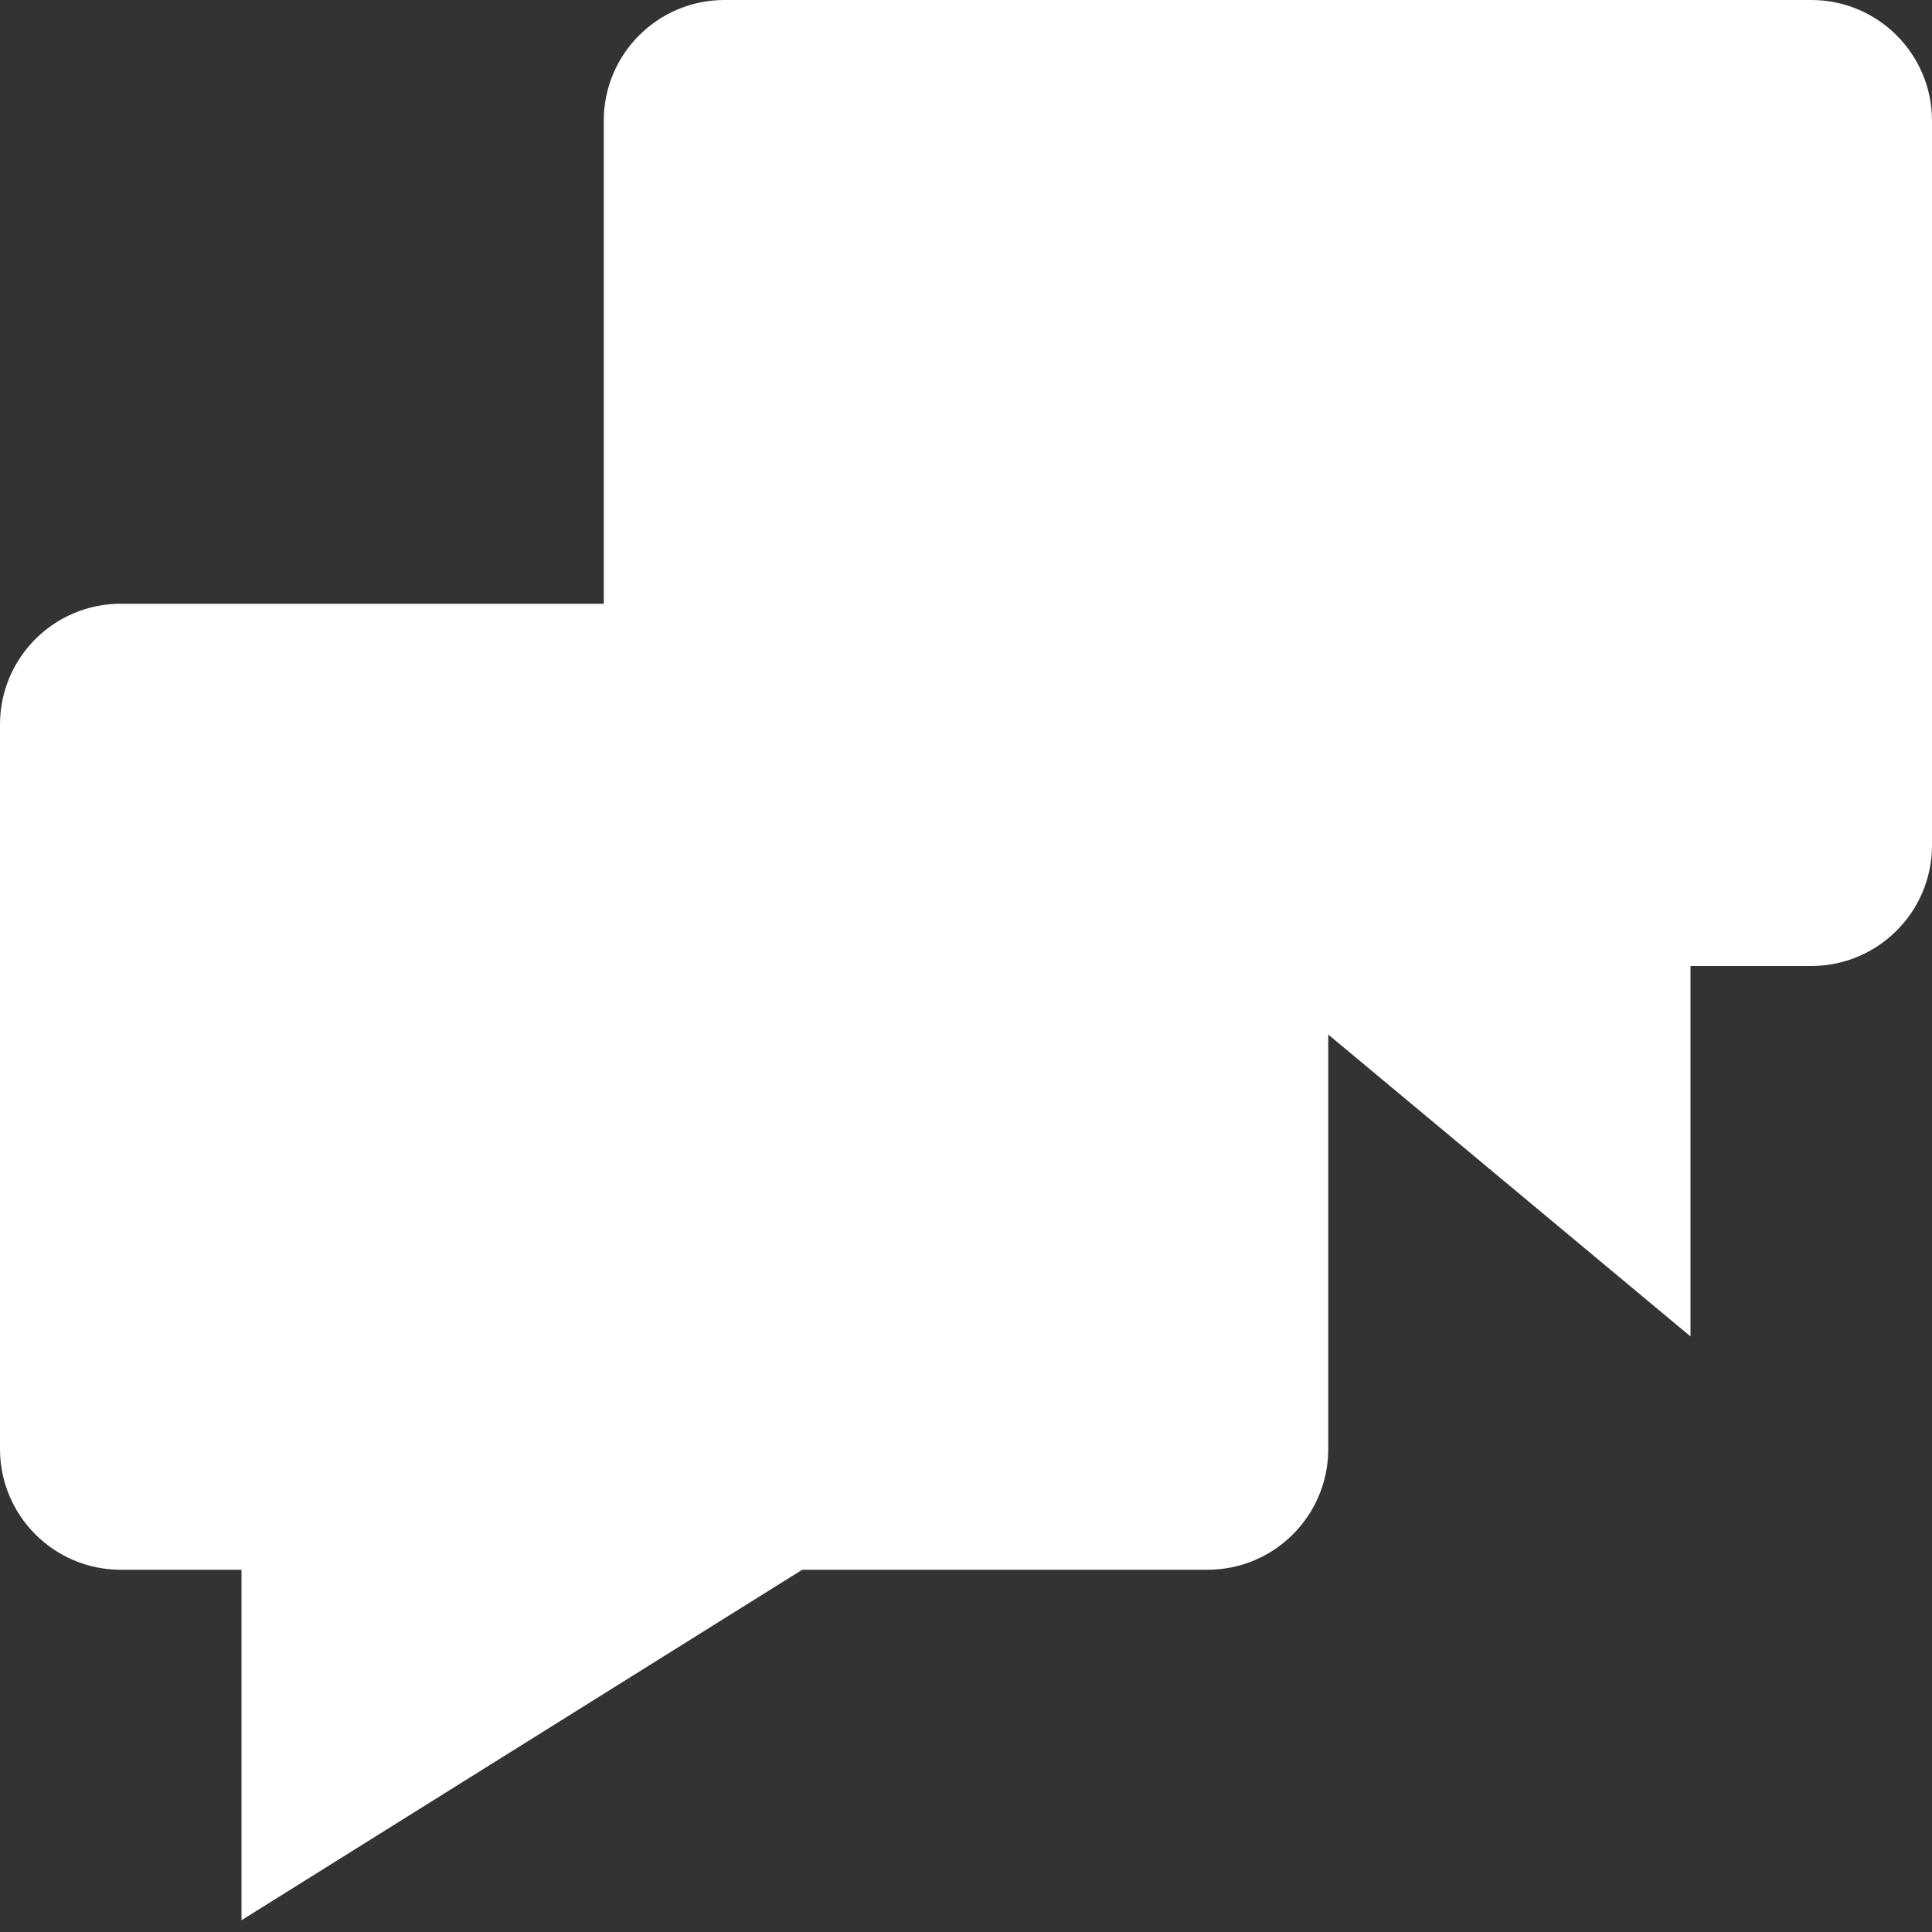 <svg xmlns="http://www.w3.org/2000/svg" version="1.1" xmlns:xlink="http://www.w3.org/1999/xlink" xmlns:svgjs="http://svgjs.com/svgjs" width="512" height="512" x="0" y="0" viewBox="0 0 512 512" style="enable-background:new 0 0 512 512" xml:space="preserve" class=""><rect x="0" y="0" width="512" height="512" fill="#333333" stroke="none"/><g><path fill="#ffffff" d="M448 354.16 330.207 256H160V32c0-17.672 14.328-32 32-32h288c17.672 0 32 14.328 32 32v192c0 17.672-14.328 32-32 32h-32zm0 0" data-original="#e76e54" class=""></path><path fill="#ffffff" d="M240 80h192c8.836 0 16 7.164 16 16s-7.164 16-16 16H240c-8.836 0-16-7.164-16-16s7.164-16 16-16zm0 0" data-original="#ffffff" class=""></path><path fill="#ffffff" d="M64 508.879V416H32c-17.672 0-32-14.328-32-32V192c0-17.672 14.328-32 32-32h288c17.672 0 32 14.328 32 32v192c0 17.672-14.328 32-32 32H212.594zm0 0" data-original="#ffc32c" class=""></path><g fill="#fff"><path d="M80 240h192c8.836 0 16 7.164 16 16s-7.164 16-16 16H80c-8.836 0-16-7.164-16-16s7.164-16 16-16zM256 336h-32v-32h32zm-80 0H80c-8.836 0-16-7.164-16-16s7.164-16 16-16h96c8.836 0 16 7.164 16 16s-7.164 16-16 16zm0 0" fill="#ffffff" data-original="#ffffff" class=""></path></g></g></svg>